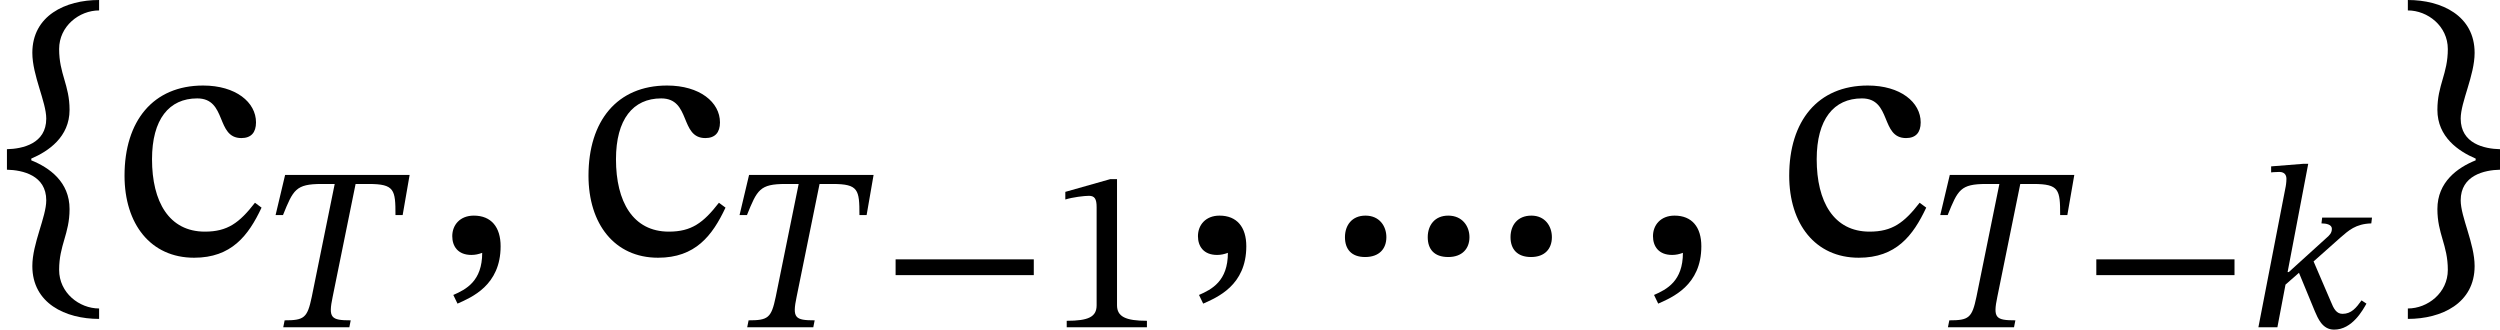 <?xml version='1.0' encoding='UTF-8'?>
<!-- This file was generated by dvisvgm 2.9.1 -->
<svg version='1.1' xmlns='http://www.w3.org/2000/svg' xmlns:xlink='http://www.w3.org/1999/xlink' width='85.934pt' height='11.337pt' viewBox='2.658 303.066 85.934 11.337'>
<defs>
<path id='g20-42' d='M5.244-1.793V-2.335H.494V-1.793H5.244Z'/>
<path id='g20-49' d='M3.395 0V-.223C2.662-.223 2.367-.367 2.367-.757V-5.093H2.136L.59-4.655V-4.392C.837-4.471 1.243-4.519 1.403-4.519C1.602-4.519 1.666-4.407 1.666-4.129V-.757C1.666-.359 1.387-.223 .638-.223V0H3.395Z'/>
<path id='g20-94' d='M.159-2.407V-1.937C.518-1.929 1.06-1.809 1.06-1.235C1.06-.853 .741-.247 .741 .271C.741 1.124 1.498 1.482 2.271 1.482V1.243C1.817 1.243 1.355 .885 1.355 .359C1.355-.215 1.594-.462 1.594-1.036C1.594-1.658 1.132-1.985 .717-2.152V-2.192C1.108-2.359 1.594-2.686 1.594-3.308C1.594-3.881 1.355-4.129 1.355-4.702C1.355-5.228 1.817-5.587 2.271-5.587V-5.826C1.498-5.826 .741-5.467 .741-4.615C.741-4.097 1.06-3.491 1.06-3.108C1.06-2.534 .518-2.415 .159-2.407Z'/>
<path id='g20-96' d='M2.431-2.407C2.072-2.415 1.53-2.534 1.53-3.108C1.53-3.491 1.849-4.097 1.849-4.615C1.849-5.467 1.092-5.826 .319-5.826V-5.587C.773-5.587 1.235-5.228 1.235-4.702C1.235-4.129 .996-3.881 .996-3.308C.996-2.686 1.482-2.359 1.873-2.192V-2.152C1.459-1.985 .996-1.658 .996-1.036C.996-.462 1.235-.215 1.235 .359C1.235 .885 .773 1.243 .319 1.243V1.482C1.092 1.482 1.849 1.124 1.849 .271C1.849-.247 1.53-.853 1.53-1.235C1.53-1.809 2.072-1.929 2.431-1.937V-2.407Z'/>
<path id='g20-99' d='M3.252-1.18C2.893-.717 2.622-.518 2.104-.518C1.283-.518 .893-1.203 .893-2.176C.893-3.092 1.283-3.571 1.929-3.571C2.614-3.571 2.351-2.662 2.941-2.662C3.164-2.662 3.276-2.79 3.276-3.021C3.276-3.483 2.813-3.866 2.064-3.866C.917-3.866 .263-3.053 .263-1.801C.263-.693 .861 .08 1.857 .08C2.71 .08 3.1-.422 3.403-1.068L3.252-1.18Z'/>
<path id='g20-167' d='M1.459-.391C1.459-.646 1.299-.885 .98-.885C.669-.885 .51-.662 .51-.391S.654 .064 .972 .064C1.299 .064 1.459-.128 1.459-.391ZM3.363-.391C3.363-.646 3.196-.885 2.877-.885C2.566-.885 2.407-.662 2.407-.391S2.55 .064 2.877 .064C3.196 .064 3.363-.128 3.363-.391ZM5.252-.391C5.252-.646 5.093-.885 4.782-.885C4.463-.885 4.304-.662 4.304-.391S4.455 .064 4.774 .064S5.252-.128 5.252-.391Z'/>
<use id='g19-59' xlink:href='#g18-59' transform='scale(1.5)'/>
<path id='g18-59' d='M.59 1.132C.909 .988 1.578 .717 1.578-.183C1.578-.622 1.363-.885 .964-.885C.646-.885 .47-.669 .47-.414C.47-.183 .598 .016 .909 .016C.996 .016 1.068 0 1.156-.032C1.156 .614 .789 .805 .494 .933L.59 1.132Z'/>
<path id='g18-84' d='M4.623-3.858L4.862-5.236H.582L.255-3.858H.51C.861-4.726 .948-4.926 1.833-4.926H2.287L1.498-1.044C1.347-.319 1.235-.239 .566-.239L.518 0H2.79L2.837-.239C2.16-.239 2.064-.319 2.216-1.044L3.005-4.926H3.459C4.344-4.926 4.376-4.726 4.376-3.858H4.623Z'/>
<path id='g18-107' d='M2.04-5.619H1.865L.765-5.531V-5.324C.765-5.324 .901-5.34 1.044-5.34C1.251-5.34 1.291-5.204 1.291-5.101C1.291-4.973 1.267-4.846 1.267-4.846L.327 0H.98L1.259-1.467L1.722-1.873L2.271-.542C2.367-.327 2.519 .08 2.925 .08C3.555 .088 3.929-.614 4.041-.813L3.873-.925C3.69-.669 3.523-.462 3.22-.462C3.013-.462 2.917-.63 2.813-.893L2.224-2.264L3.156-3.092C3.427-3.324 3.666-3.555 4.208-3.571L4.232-3.77H2.519L2.495-3.571C2.662-3.571 2.853-3.531 2.853-3.387S2.774-3.164 2.662-3.068L1.371-1.897H1.331L2.04-5.619Z'/>
<use id='g21-94' xlink:href='#g20-94' transform='scale(1.5)'/>
<use id='g21-96' xlink:href='#g20-96' transform='scale(1.5)'/>
<use id='g21-99' xlink:href='#g20-99' transform='scale(1.5)'/>
<use id='g21-167' xlink:href='#g20-167' transform='scale(1.5)'/>
</defs>
<g id='page1'>
<use x='2.658' y='311.805' xlink:href='#g21-94'/>
<use x='6.544' y='311.805' xlink:href='#g21-99'/>
<use x='11.876' y='314.316' xlink:href='#g18-84'/>
<use x='17.499' y='311.805' xlink:href='#g19-59'/>
<use x='22.492' y='311.805' xlink:href='#g21-99'/>
<use x='27.824' y='314.316' xlink:href='#g18-84'/>
<use x='32.949' y='314.316' xlink:href='#g20-42'/>
<use x='38.687' y='314.316' xlink:href='#g20-49'/>
<use x='43.131' y='311.805' xlink:href='#g19-59'/>
<use x='48.124' y='311.805' xlink:href='#g21-167'/>
<use x='58.772' y='311.805' xlink:href='#g19-59'/>
<use x='63.765' y='311.805' xlink:href='#g21-99'/>
<use x='69.097' y='314.316' xlink:href='#g18-84'/>
<use x='74.222' y='314.316' xlink:href='#g20-42'/>
<use x='79.96' y='314.316' xlink:href='#g18-107'/>
<use x='84.946' y='311.805' xlink:href='#g21-96'/>
</g>
</svg>